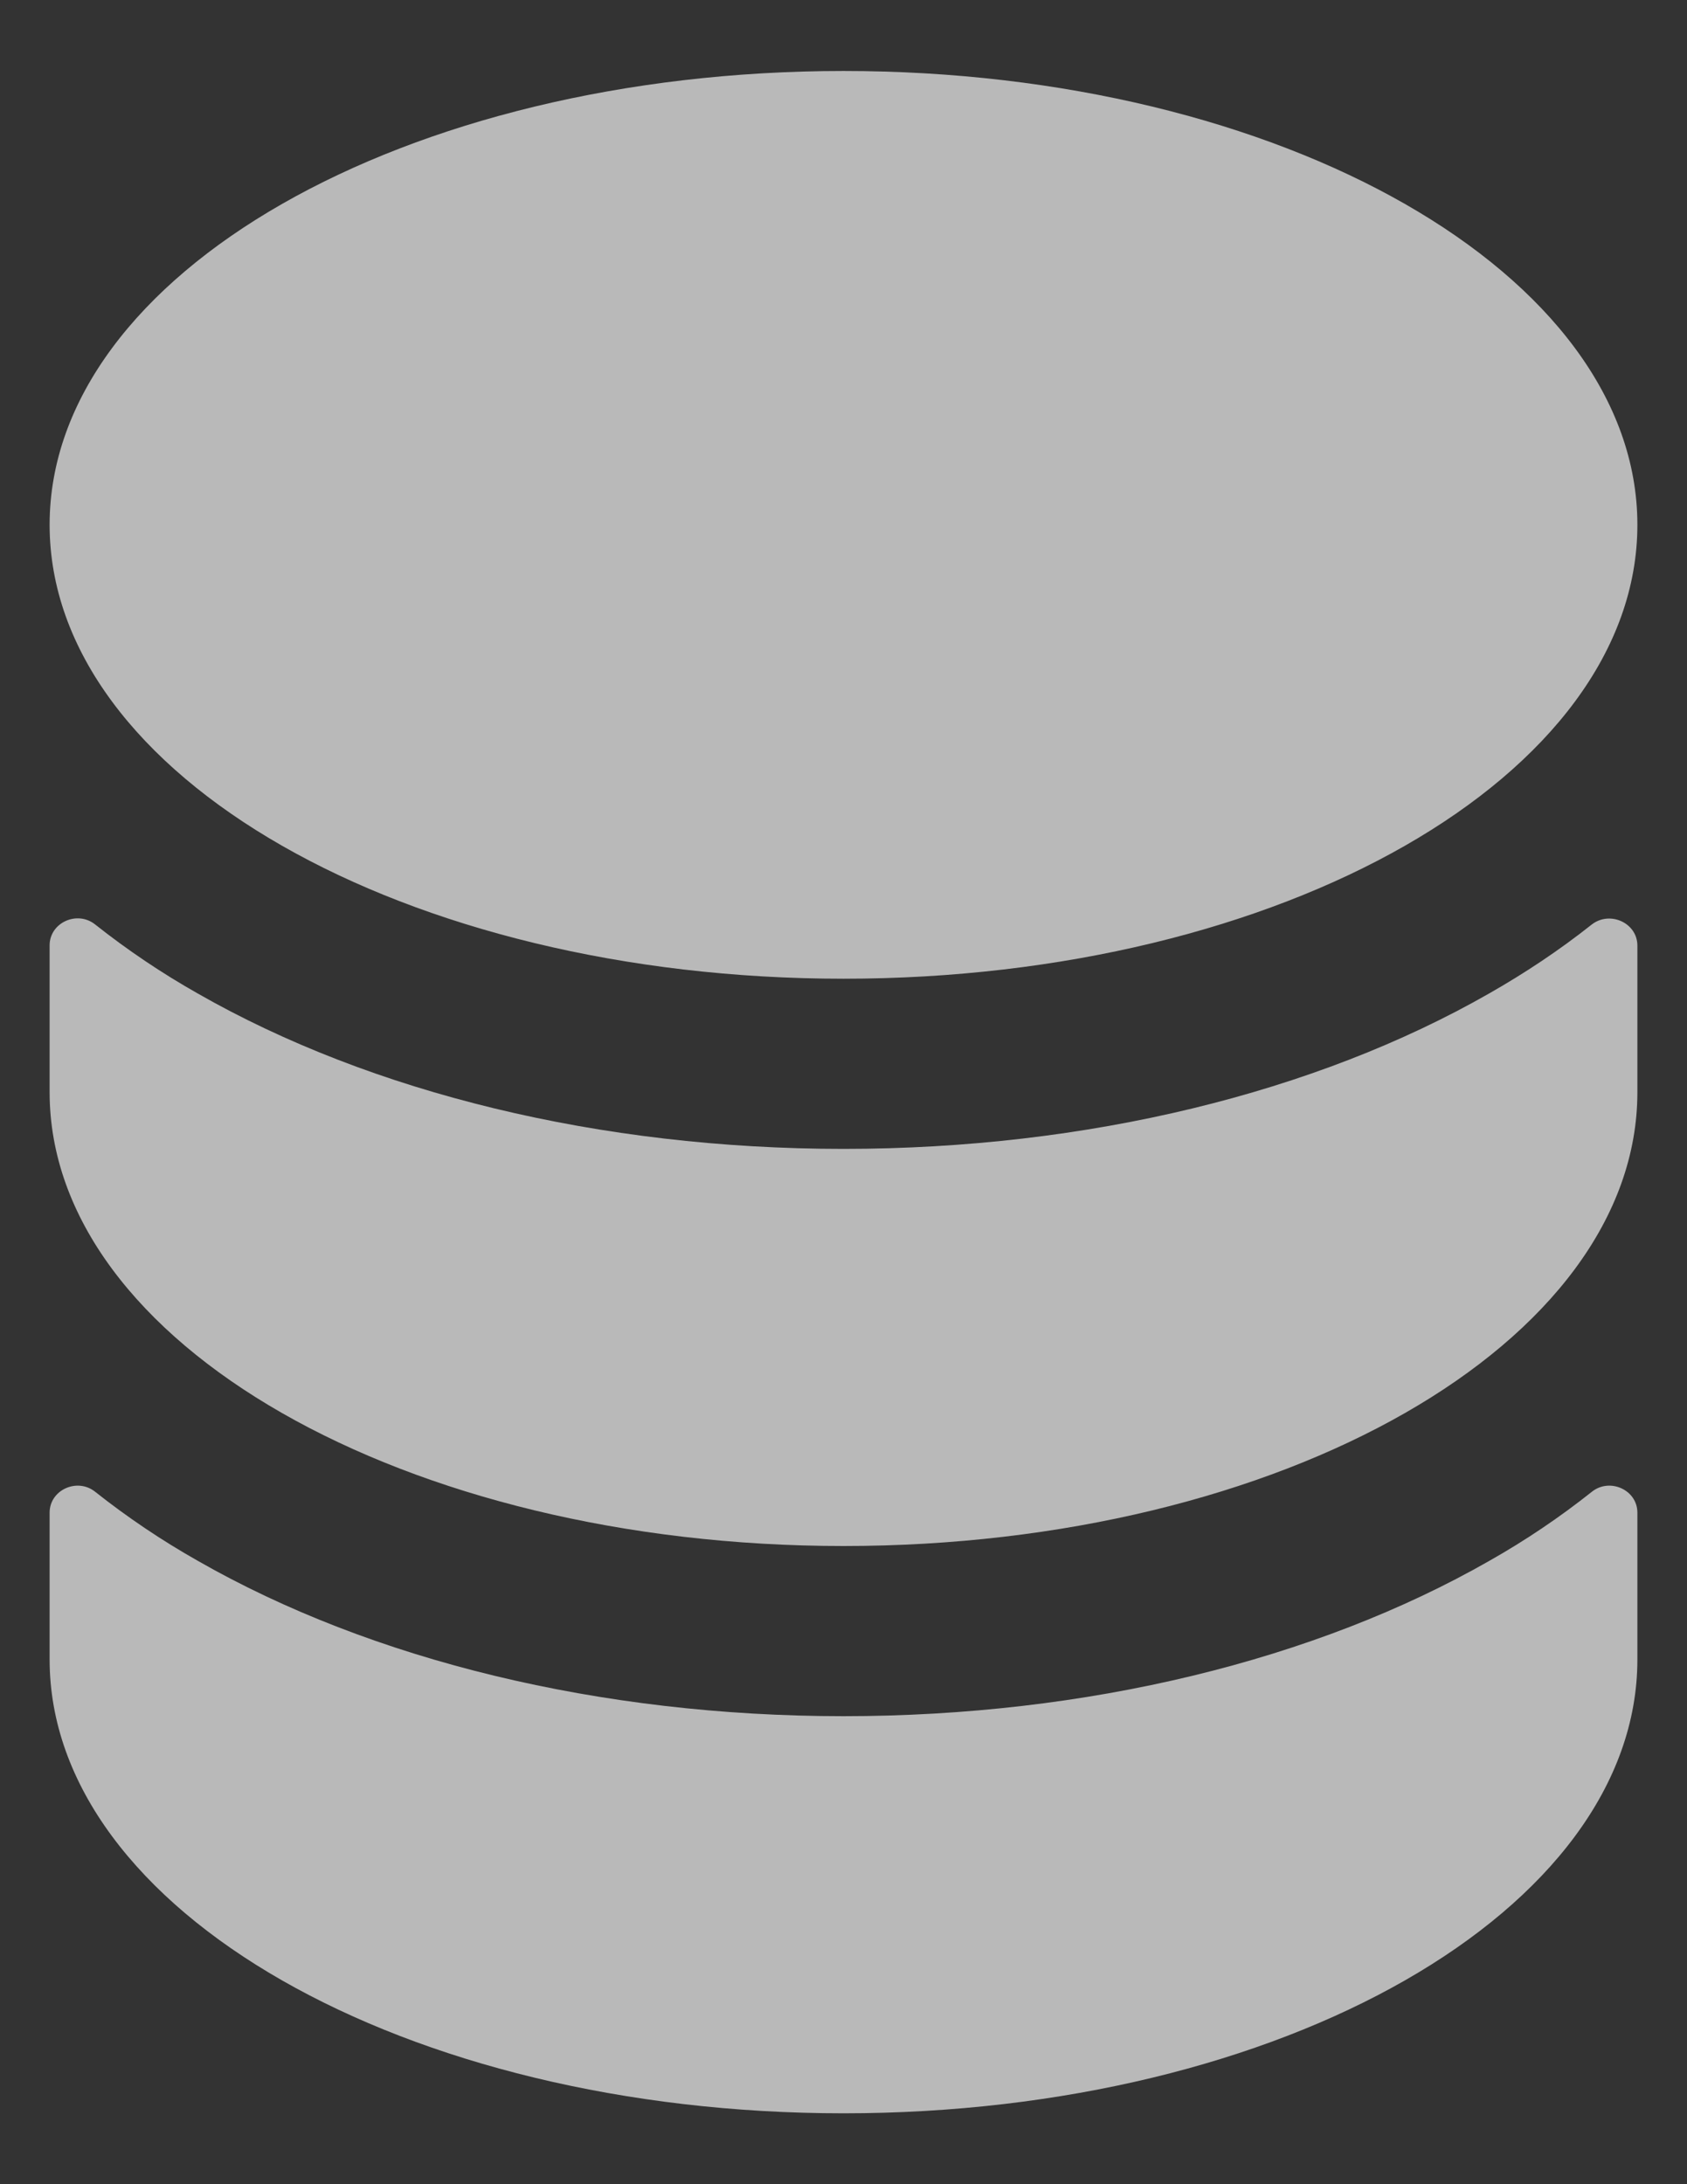 <svg width="17" height="22" viewBox="0 0 17 22" fill="none" xmlns="http://www.w3.org/2000/svg">
<rect x="0" y="0" width="17" height="22" fill="#333333" stroke="none"/>
<path fill-rule="evenodd" clip-rule="evenodd" d="M8.5 0.715C12.918 0.715 16.5 2.761 16.5 5.286C16.5 7.812 12.918 9.858 8.5 9.858C4.082 9.858 0.5 7.812 0.5 5.286C0.5 2.761 4.082 0.715 8.5 0.715ZM15.007 10.006C15.364 9.803 15.712 9.572 16.039 9.313C16.221 9.17 16.5 9.294 16.5 9.525V11.001C16.5 13.526 12.918 15.572 8.5 15.572C4.082 15.572 0.5 13.526 0.5 11.001V9.522C0.5 9.292 0.778 9.168 0.958 9.311C1.284 9.569 1.63 9.802 1.993 10.007C3.743 11.007 6.047 11.572 8.5 11.572C10.953 11.572 13.257 11.007 15.007 10.006ZM0.958 15.025C0.778 14.882 0.5 15.006 0.5 15.236V16.715C0.5 19.241 4.082 21.286 8.5 21.286C12.918 21.286 16.5 19.241 16.5 16.715V15.236C16.5 15.006 16.222 14.882 16.042 15.025C15.716 15.284 15.37 15.517 15.007 15.722C13.257 16.722 10.953 17.286 8.5 17.286C6.047 17.286 3.743 16.722 1.993 15.721C1.63 15.516 1.284 15.283 0.958 15.025Z" fill="white" fill-opacity="0.66"/>
</svg>
